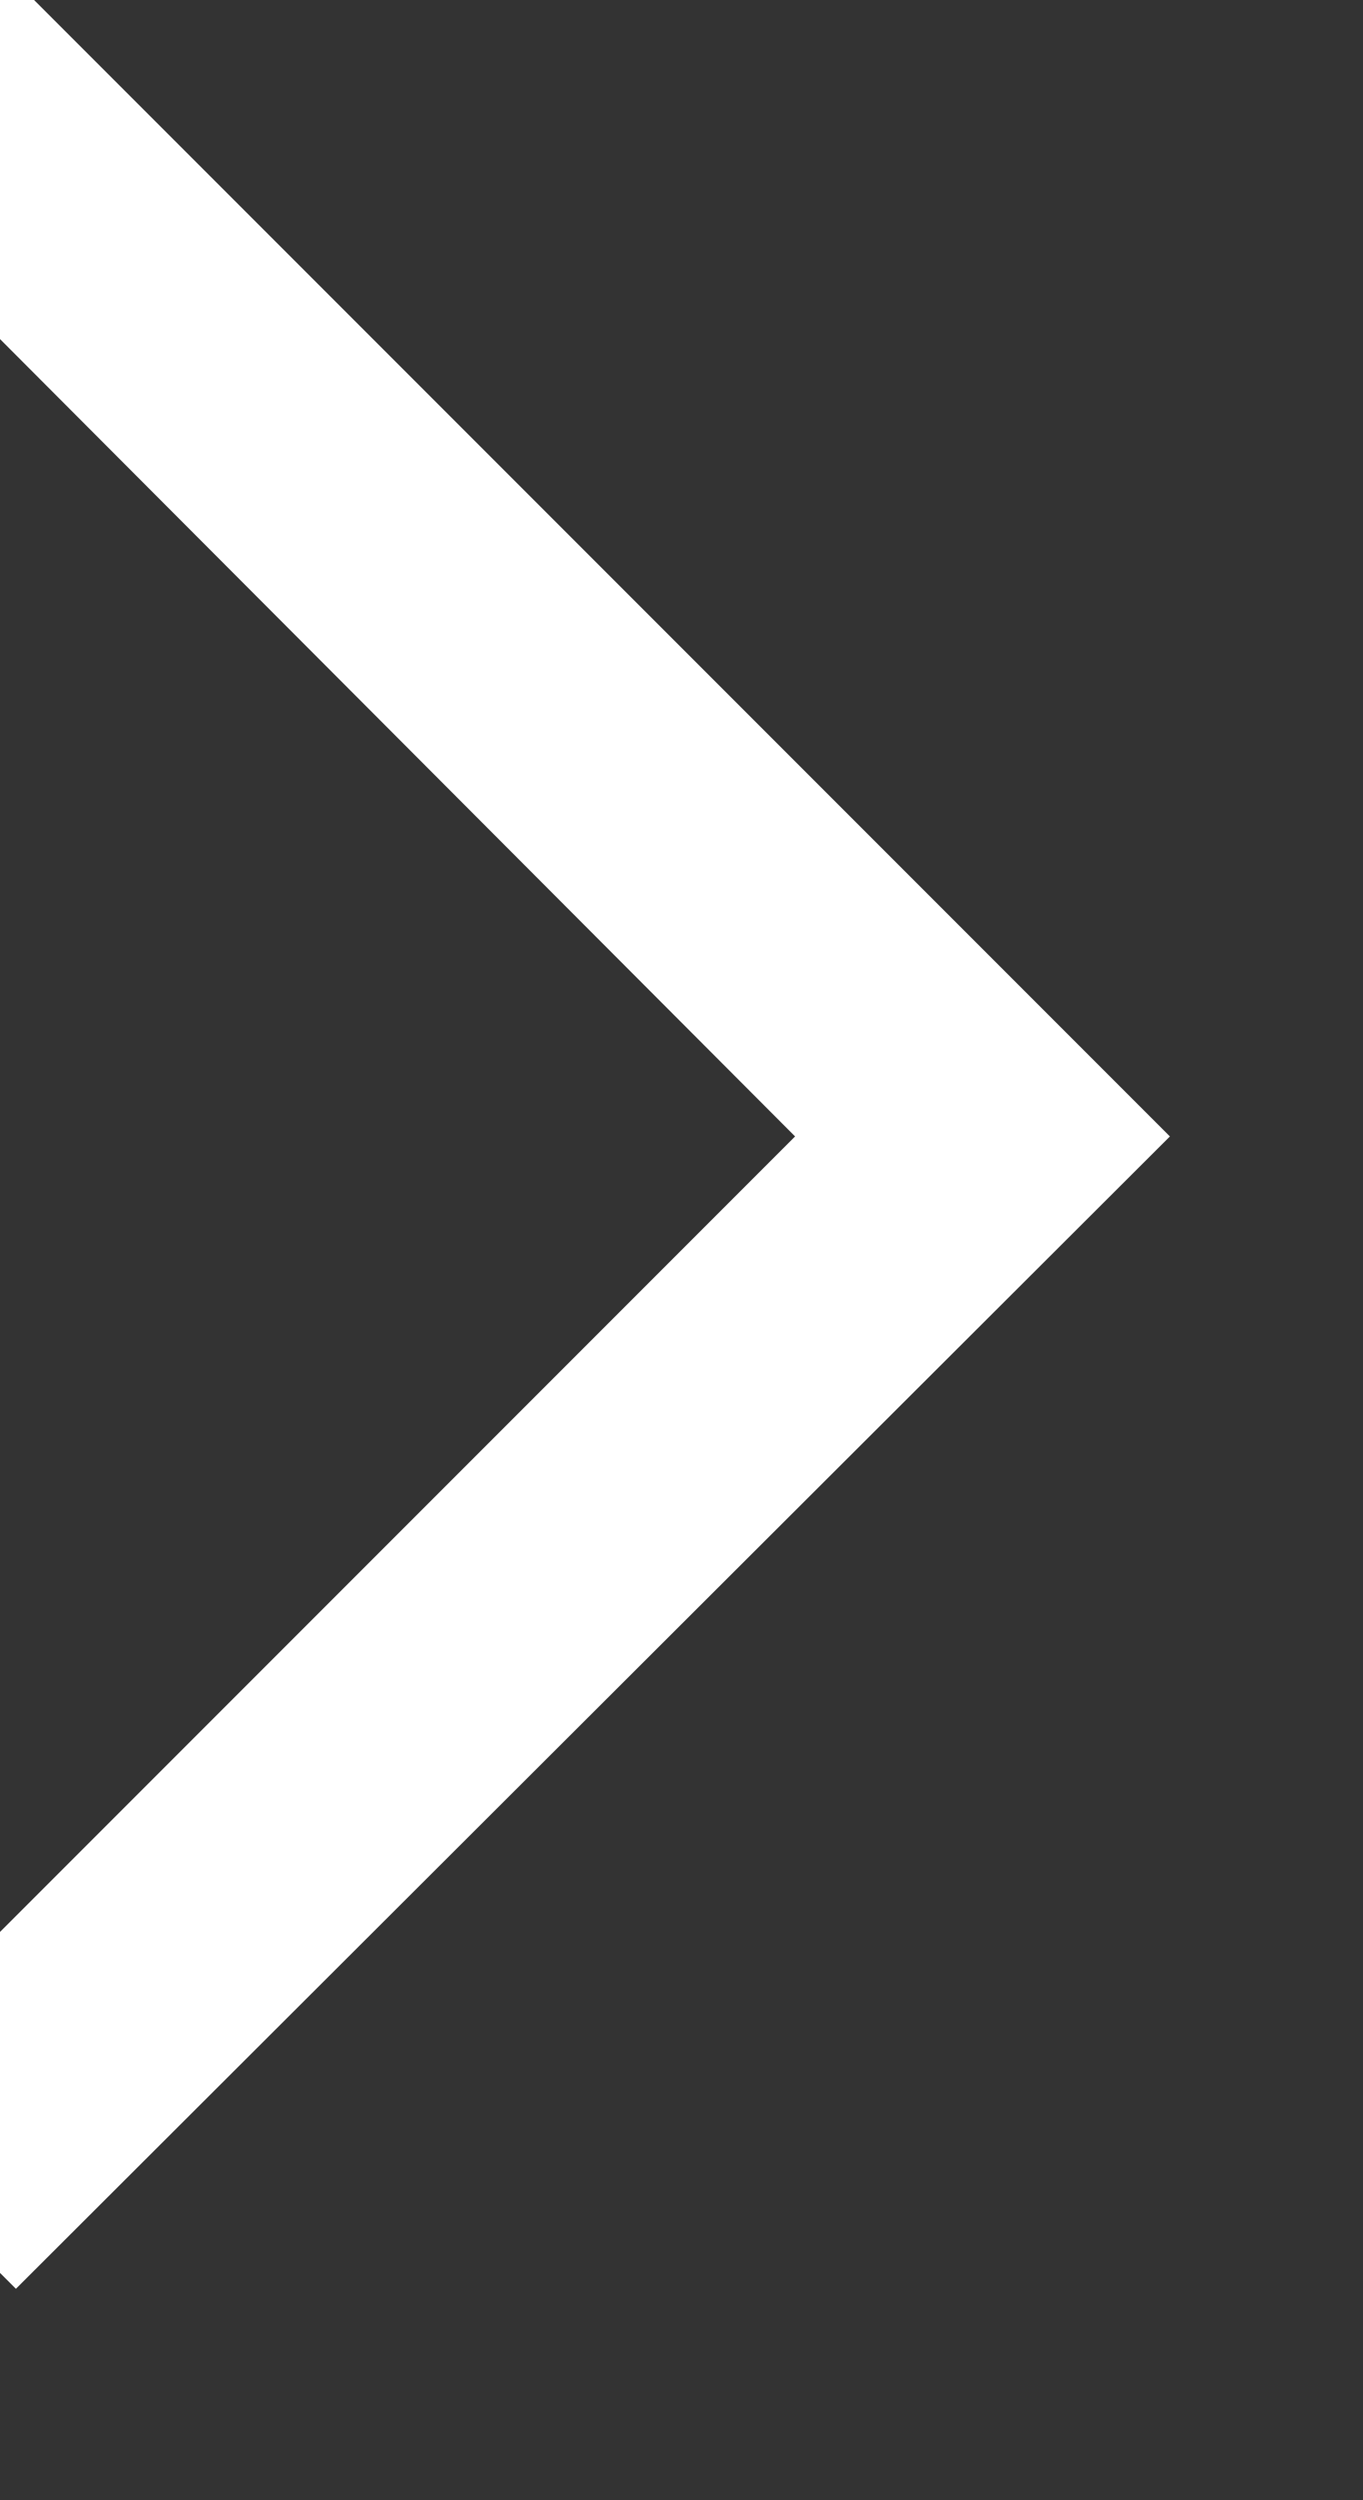 <svg width="6" height="11" fill="none" xmlns="http://www.w3.org/2000/svg"><rect width="100%" height="100%" fill="#333333" stroke="none"/><path id="icon" d="M-.75.74l.82-.82L5.15 5 .07 10.07l-.82-.82L3.5 5-.75.74z" fill="#FFF" fill-opacity="1" fill-rule="evenodd"/></svg>